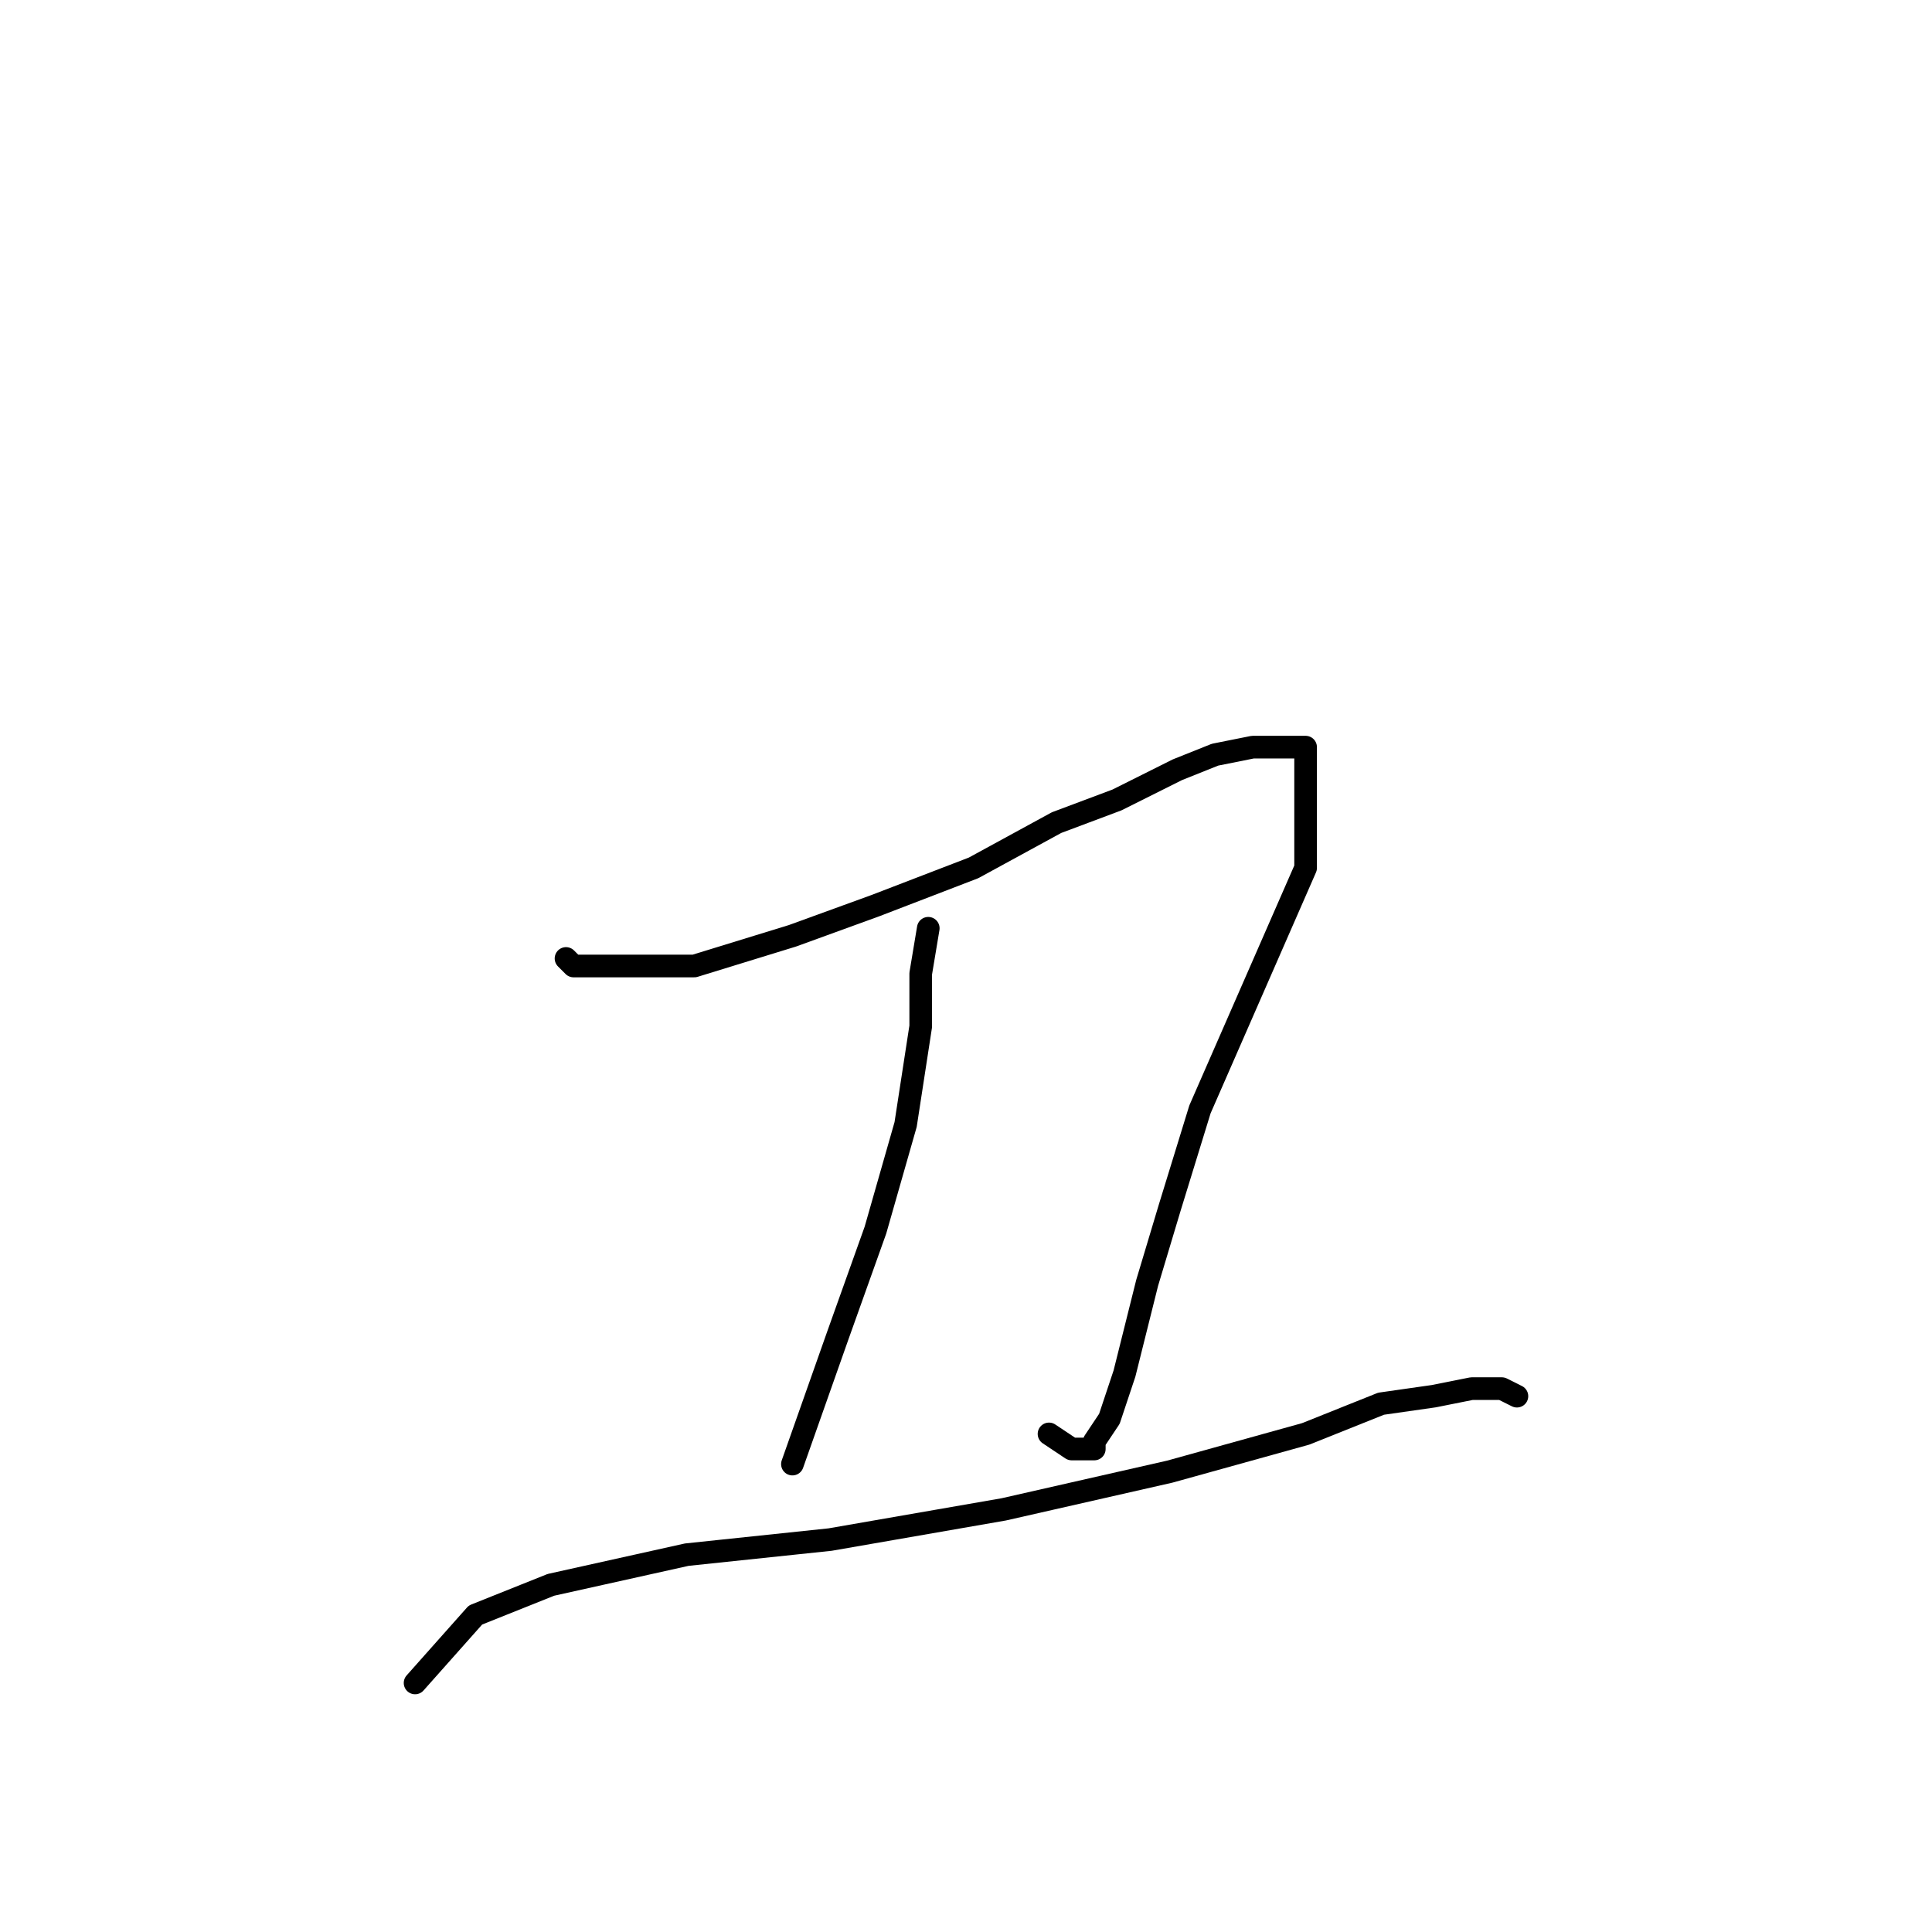 <?xml version="1.0" standalone="no"?>
    <svg width="256" height="256" xmlns="http://www.w3.org/2000/svg" version="1.1">
    <polyline stroke="black" stroke-width="3" stroke-linecap="round" fill="transparent" stroke-linejoin="round" points="75 127 76 128 83 128 92 128 105 124 116 120 129 115 140 109 148 106 156 102 161 100 166 99 169 99 172 99 173 99 173 100 173 105 173 115 166 131 159 147 155 160 152 170 149 182 147 188 145 191 145 192 142 192 139 190 139 190 " />
        <polyline stroke="black" stroke-width="3" stroke-linecap="round" fill="transparent" stroke-linejoin="round" points="123 123 122 129 122 136 120 149 116 163 111 177 105 194 105 194 " />
        <polyline stroke="black" stroke-width="3" stroke-linecap="round" fill="transparent" stroke-linejoin="round" points="55 223 63 214 73 210 91 206 110 204 133 200 155 195 173 190 183 186 190 185 195 184 199 184 201 185 201 185 " />
        </svg>
